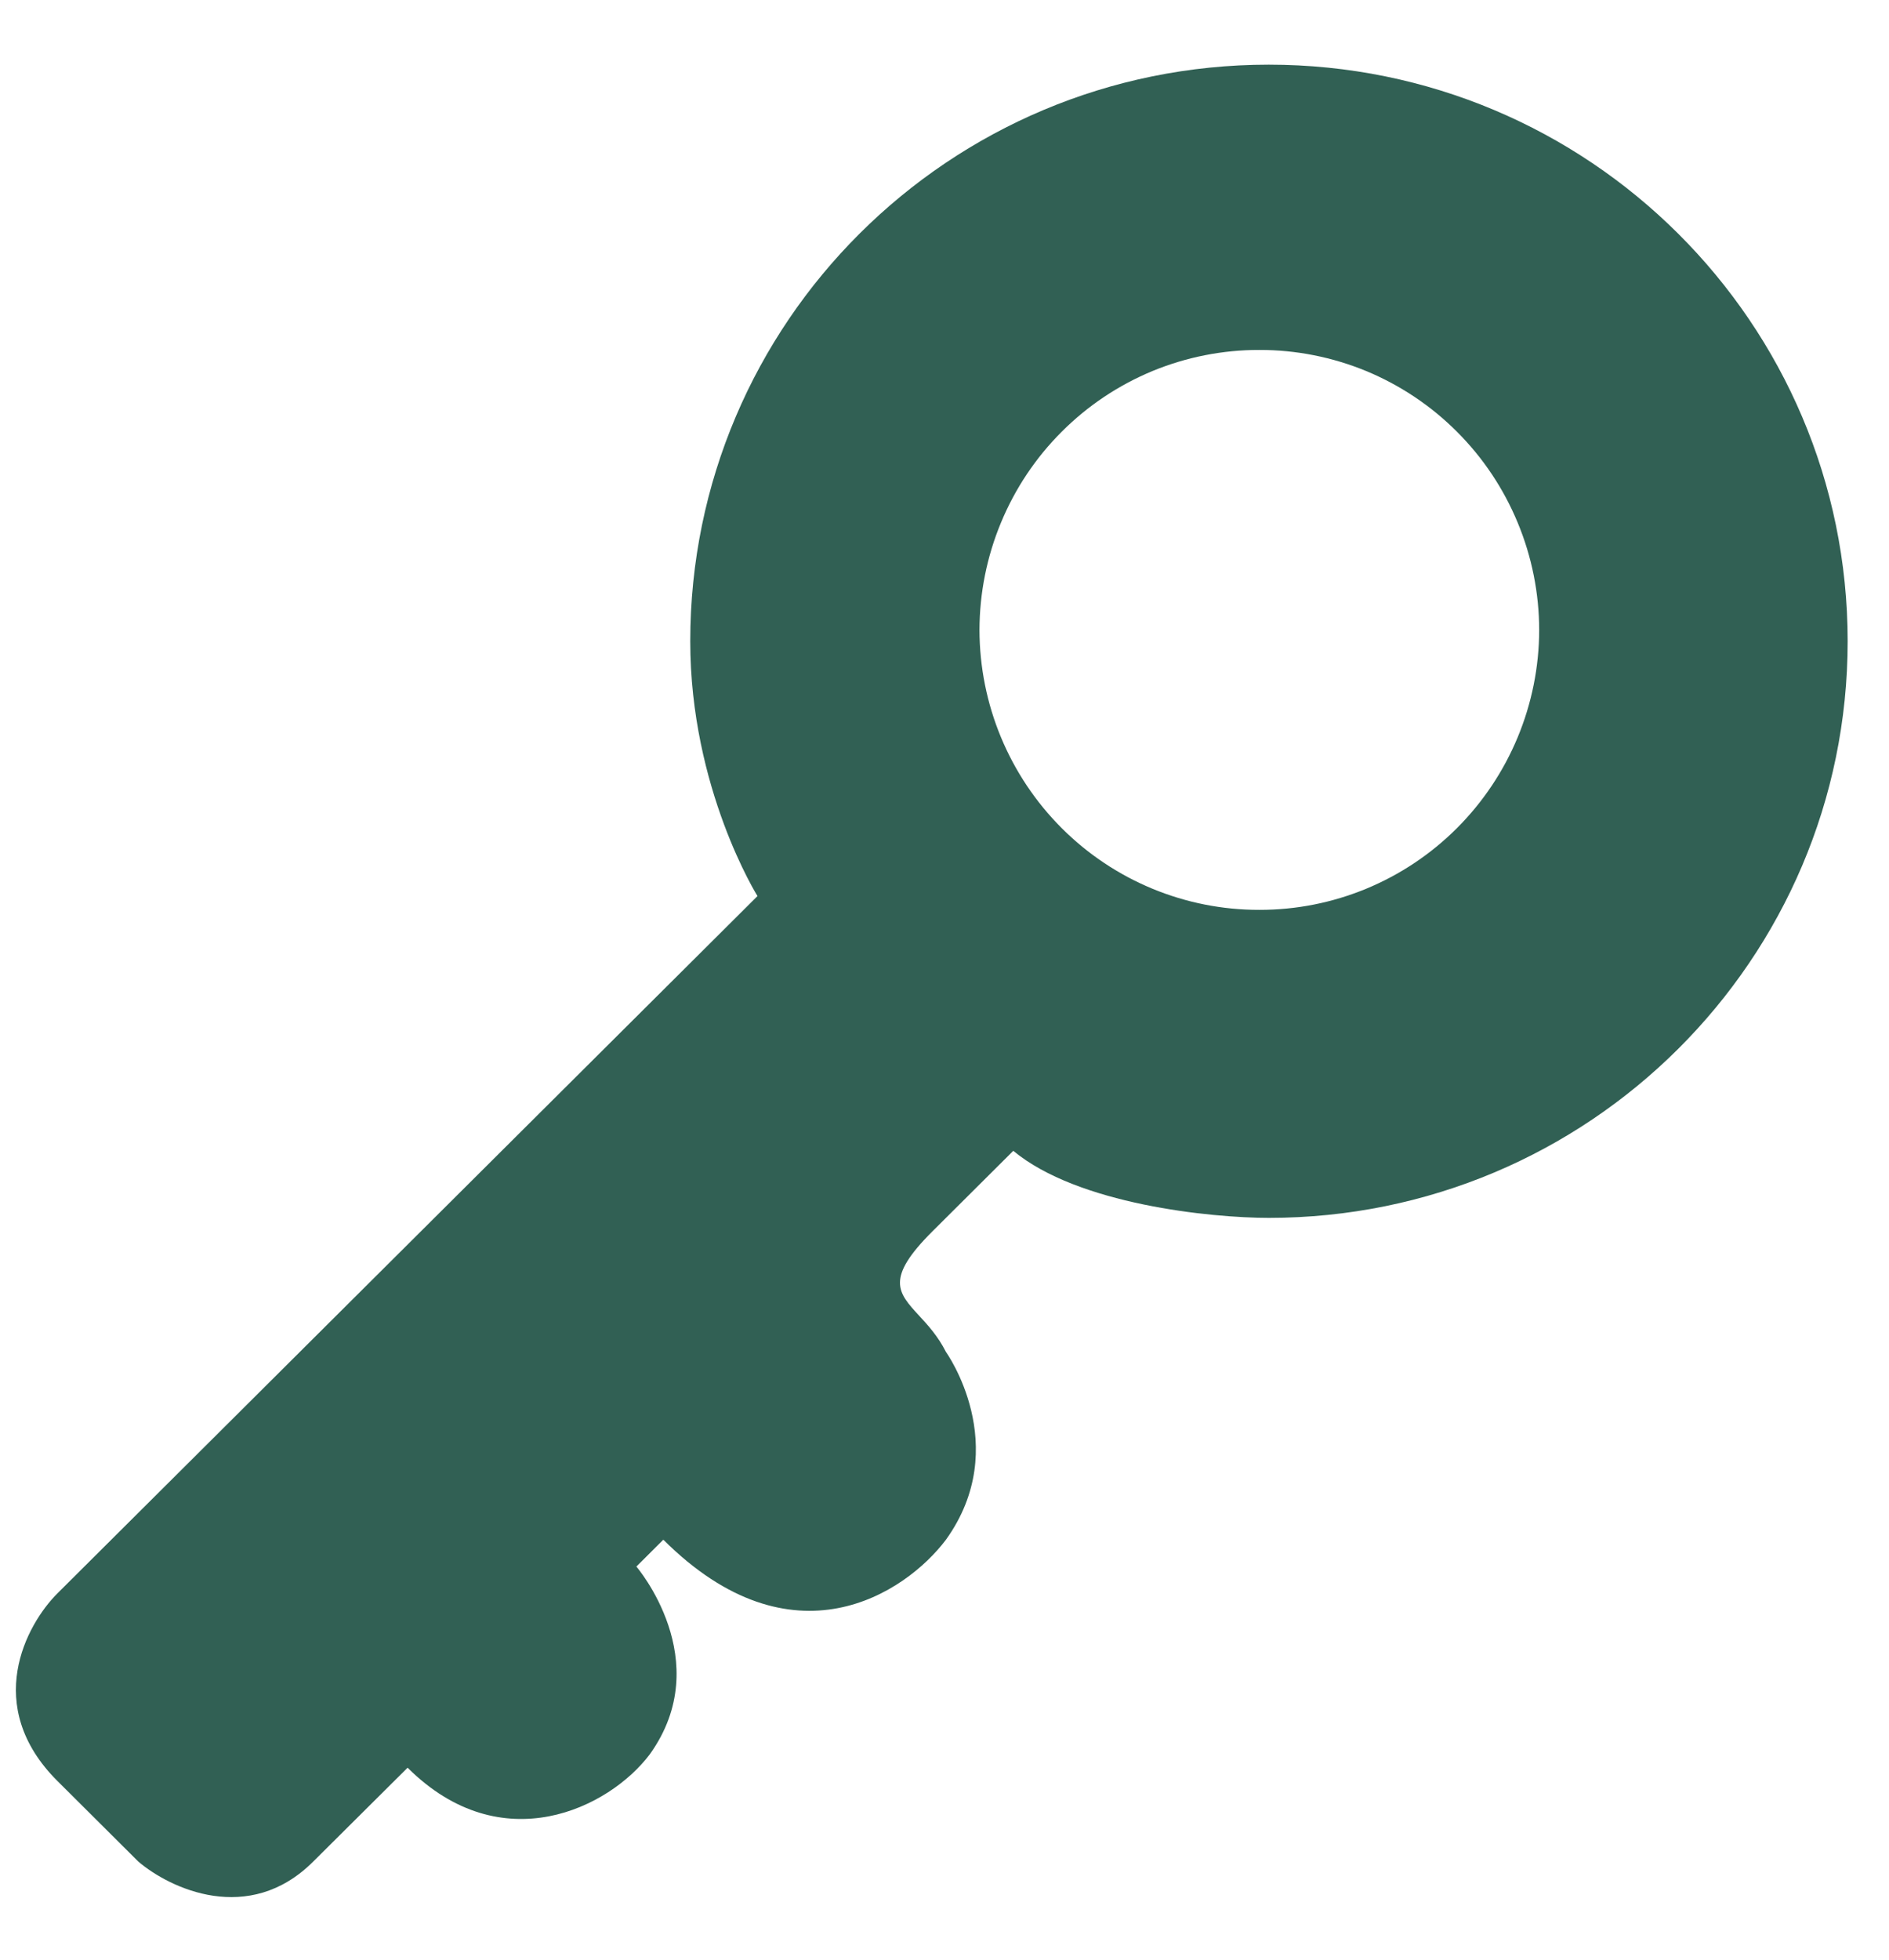 <svg width="27" height="28" viewBox="0 0 27 28" fill="none" xmlns="http://www.w3.org/2000/svg">
<path fill-rule="evenodd" clip-rule="evenodd" d="M26.409 9.162C26.409 13.712 22.704 17.401 18.135 17.401H18.138C17.304 17.401 15.406 17.209 14.483 16.443L13.328 17.593C12.649 18.269 12.833 18.468 13.135 18.796C13.261 18.932 13.407 19.091 13.521 19.317C13.521 19.317 14.483 20.658 13.521 21.999C12.943 22.766 11.327 23.84 9.481 21.999L9.096 22.383C9.096 22.383 10.249 23.724 9.288 25.065C8.711 25.832 7.172 26.598 5.826 25.257L4.477 26.598C3.555 27.518 2.426 26.981 1.977 26.598L0.822 25.448C-0.255 24.375 0.373 23.212 0.822 22.765L10.827 12.803C10.827 12.803 9.866 11.27 9.866 9.162C9.866 4.613 13.566 0.924 18.135 0.924C22.704 0.924 26.409 4.613 26.409 9.162ZM20.825 11.832C21.575 11.082 21.998 10.064 22 9.001C21.999 8.475 21.895 7.954 21.693 7.468C21.492 6.982 21.197 6.54 20.825 6.169C20.454 5.797 20.013 5.503 19.529 5.302C19.044 5.102 18.524 4.999 18 5C17.476 4.999 16.956 5.102 16.471 5.302C15.987 5.503 15.546 5.797 15.175 6.169C14.803 6.54 14.508 6.982 14.307 7.468C14.105 7.954 14.001 8.475 14 9.001C14.002 10.064 14.425 11.082 15.175 11.832C15.925 12.582 16.941 13.002 18 13C19.059 13.002 20.075 12.582 20.825 11.832Z" fill="#316054"/>
</svg>
